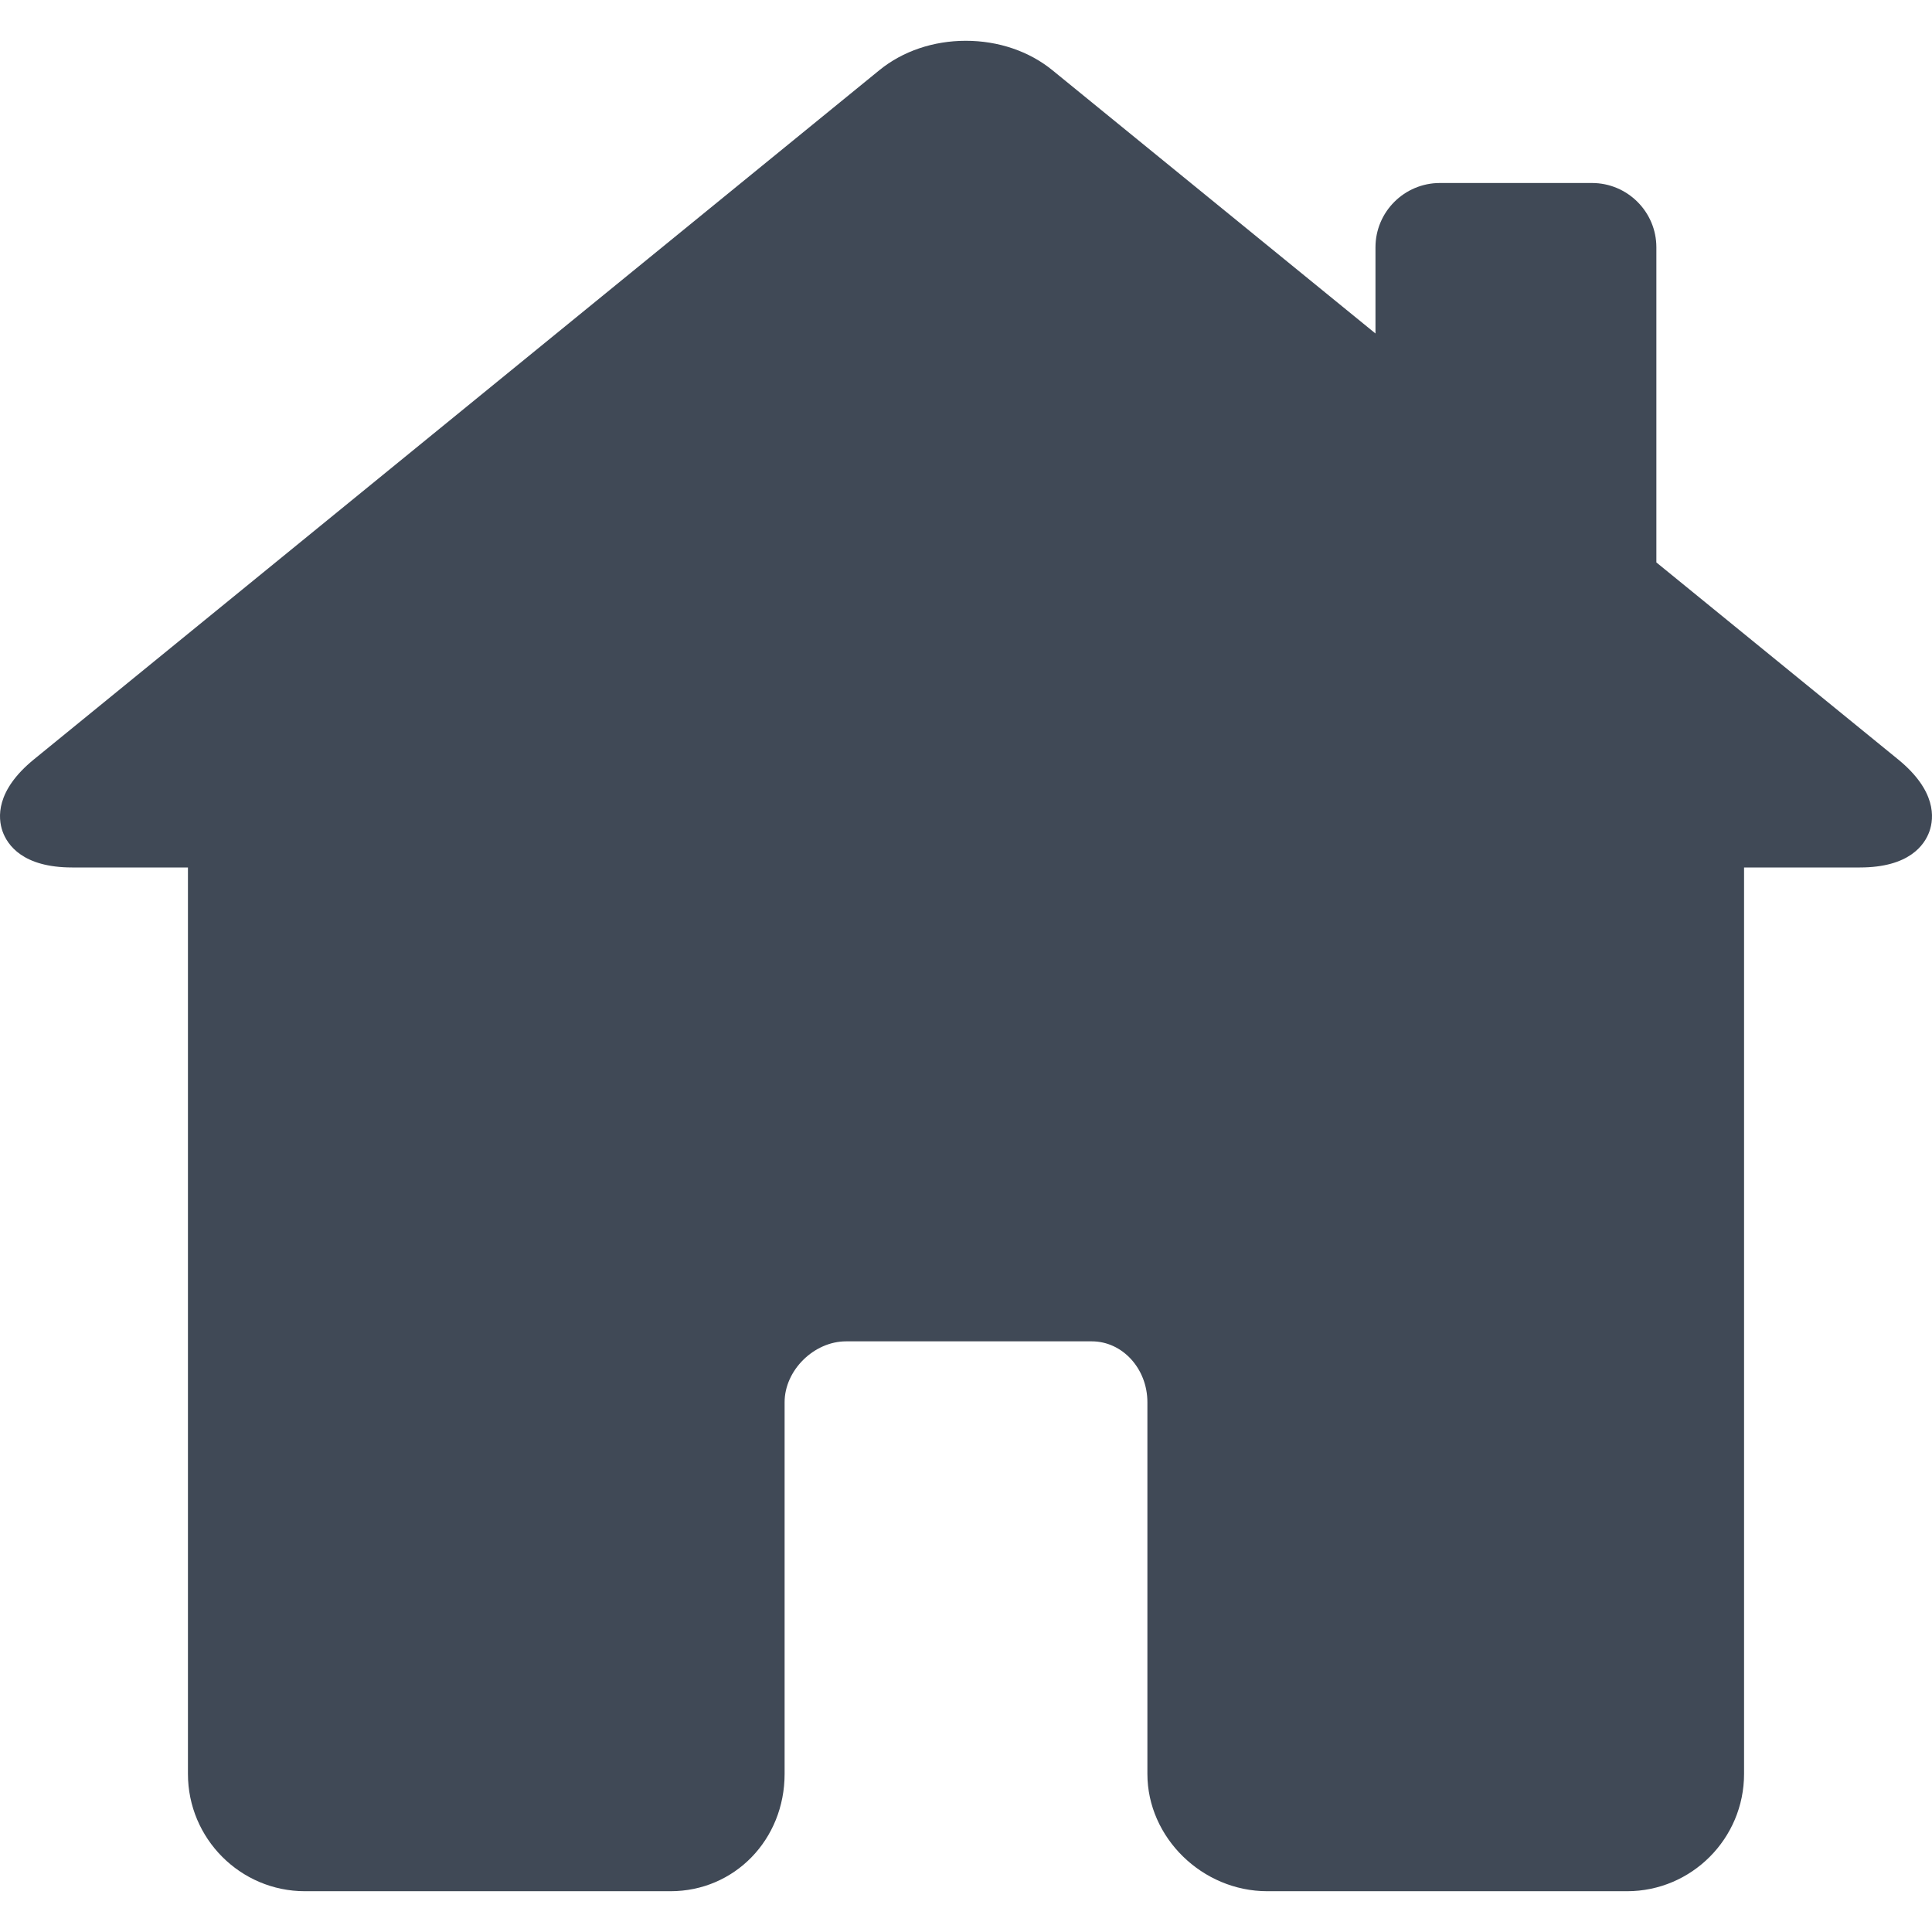 <svg width="18" height="18" viewBox="0 0 18 18" fill="none" xmlns="http://www.w3.org/2000/svg">
<path d="M17.684 7.075L15.432 5.24V2.304C15.432 1.974 15.163 1.705 14.832 1.705H13.415C13.084 1.705 12.815 1.974 12.815 2.304V3.107L9.806 0.655C9.588 0.477 9.301 0.38 8.998 0.38C8.696 0.38 8.41 0.477 8.194 0.653L0.316 7.075C-0.042 7.367 -0.02 7.621 0.024 7.746C0.069 7.872 0.212 8.082 0.672 8.082H1.751V16.527C1.751 17.13 2.24 17.62 2.841 17.62H6.247C6.843 17.62 7.31 17.14 7.31 16.527V13.064C7.31 12.767 7.583 12.497 7.883 12.497H10.172C10.457 12.497 10.69 12.751 10.69 13.064V16.527C10.69 17.12 11.201 17.62 11.807 17.62H15.159C15.76 17.62 16.249 17.13 16.249 16.527V8.082H17.328C17.788 8.082 17.931 7.872 17.976 7.746C18.02 7.621 18.042 7.367 17.684 7.075Z" fill="#404956"/>
</svg>

